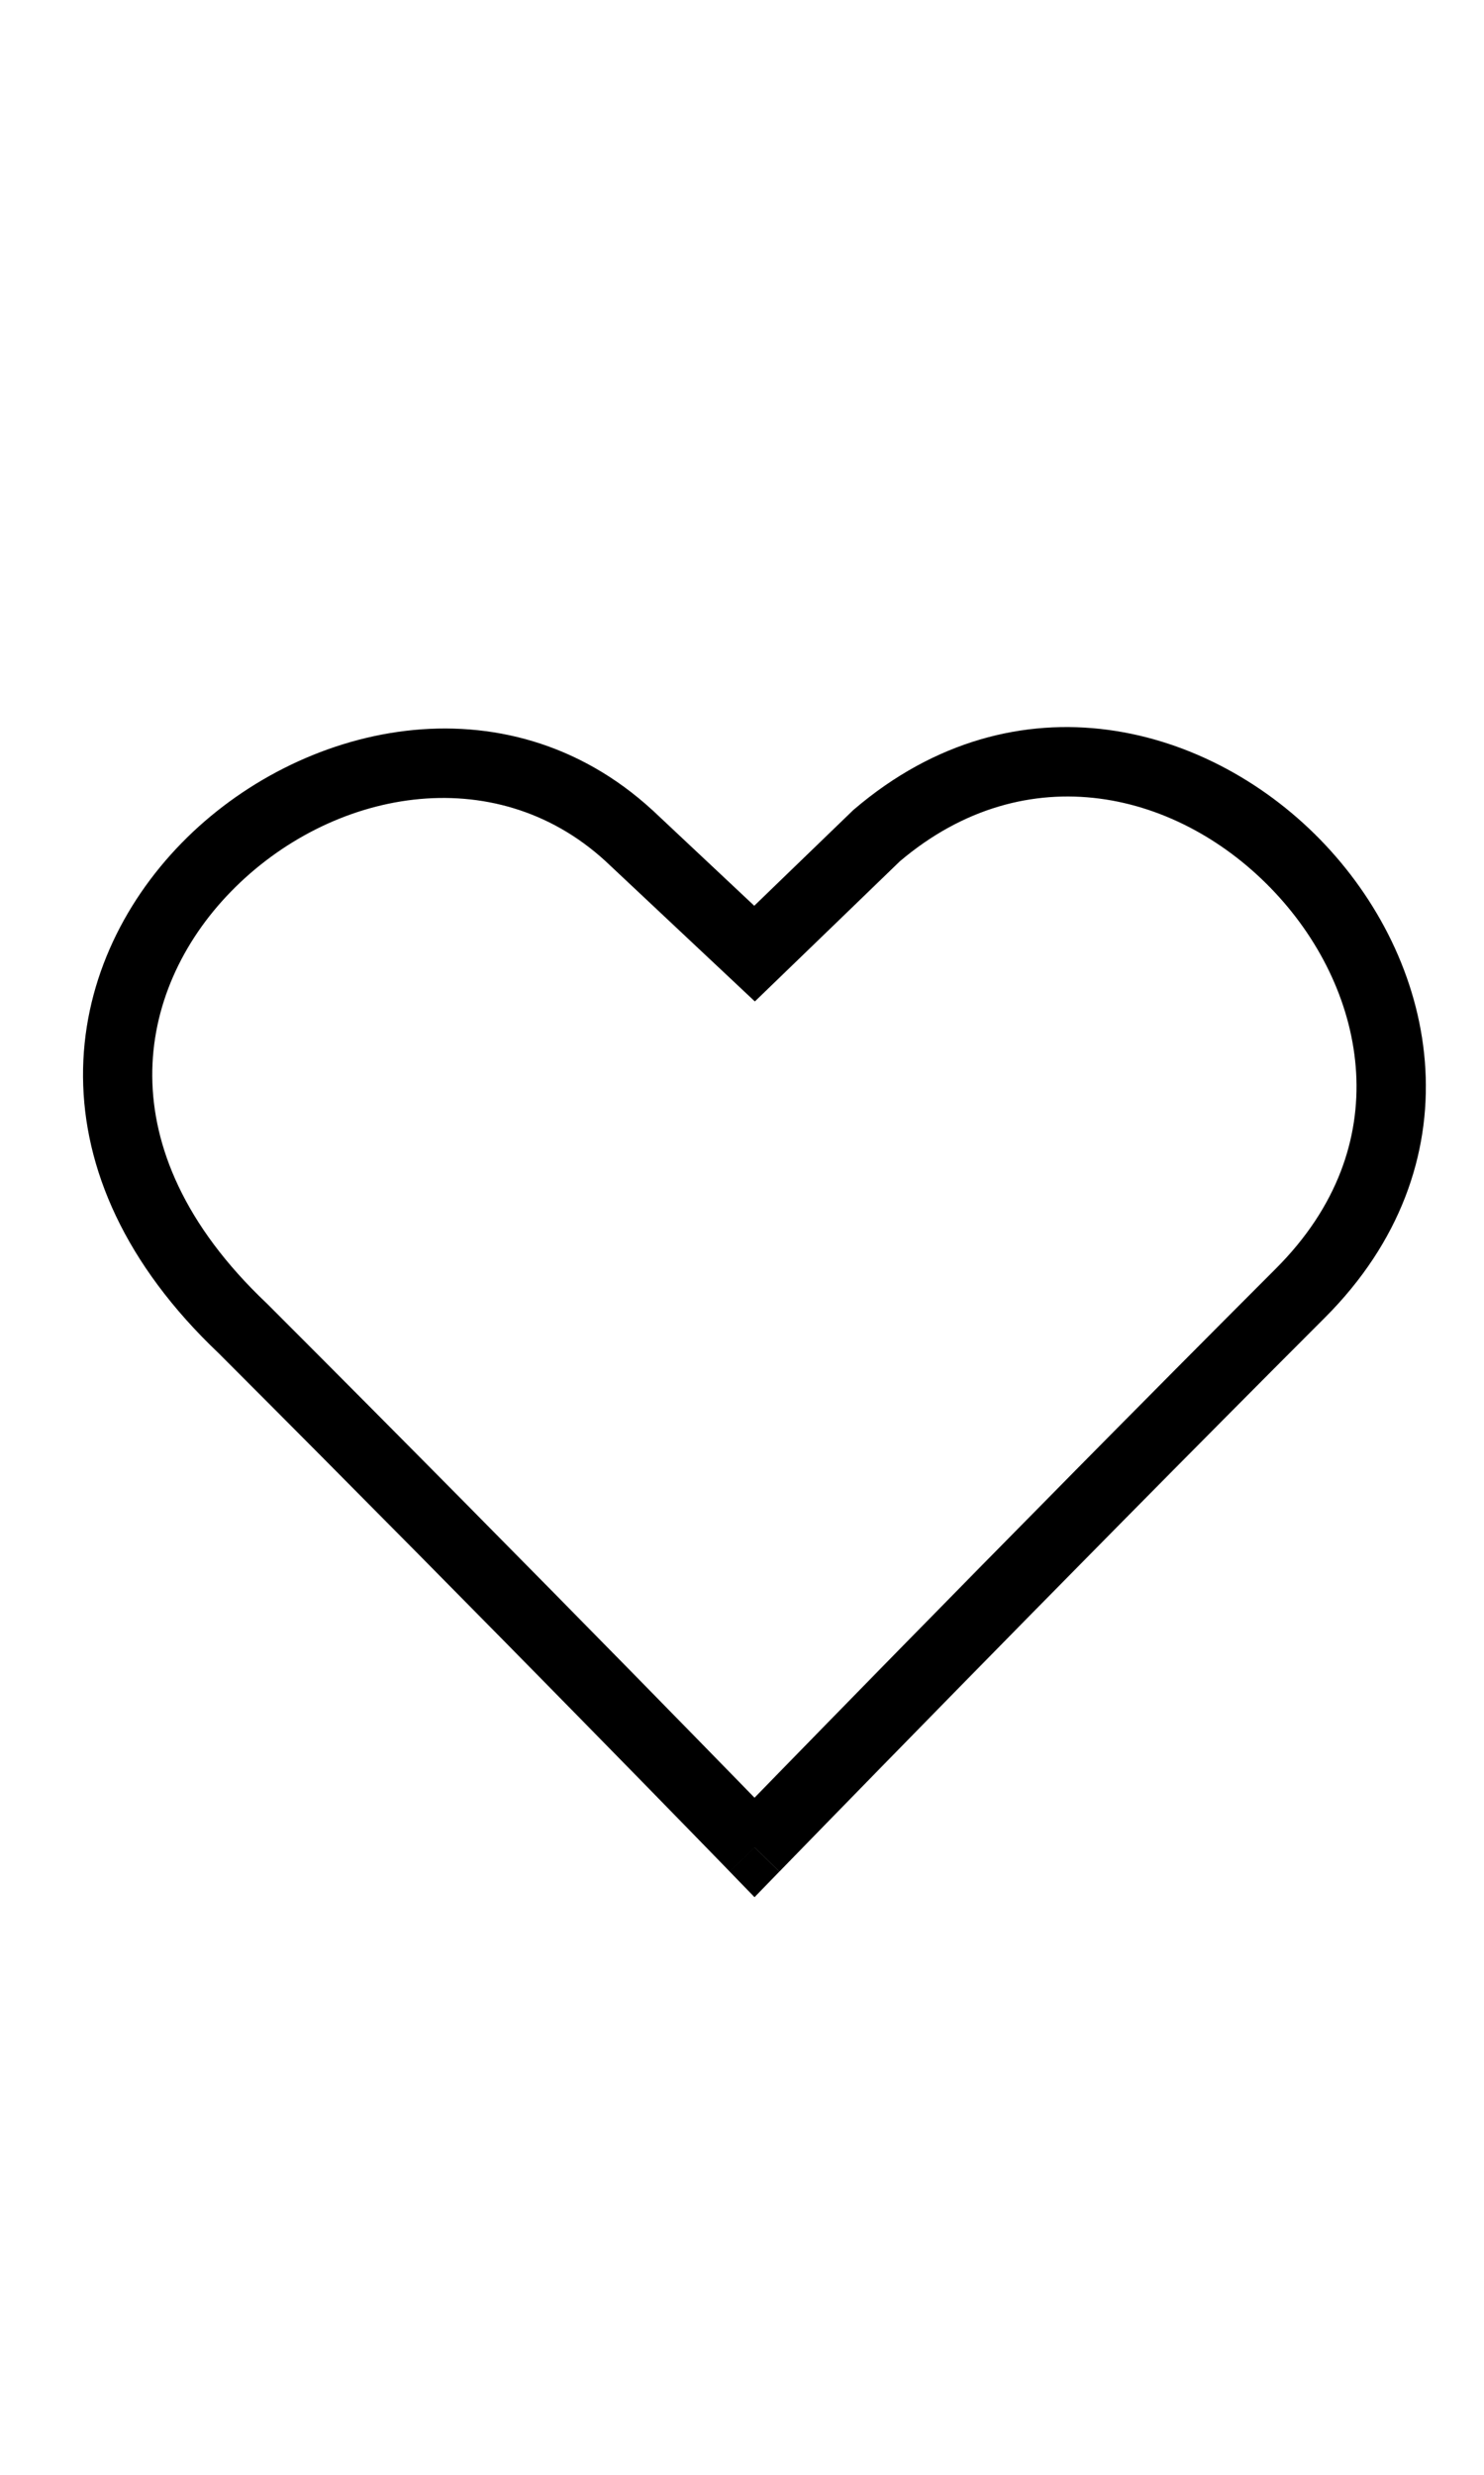 <svg width="60" height="100" viewBox="0 0 60 100" fill="none" xmlns="http://www.w3.org/2000/svg">
<path fill-rule="evenodd" clip-rule="evenodd" d="M36.376,34.809l-4.897,4.731l-0.959,0.926l-0.972,-0.913l-5.066,-4.756c-4.519,-4.143 -11.122,-2.892 -15.141,1.226c-1.976,2.024 -3.206,4.649 -3.185,7.475c0.021,2.804 1.275,5.993 4.622,9.162l0.014,0.013l0.013,0.013c5.744,5.744 10.92,10.99 14.66,14.801c1.87,1.905 3.381,3.452 4.425,4.522c0.228,0.234 0.434,0.445 0.616,0.632c0.252,-0.259 0.549,-0.564 0.886,-0.909c1.203,-1.234 2.923,-2.995 4.989,-5.103c4.133,-4.215 9.654,-9.819 15.207,-15.372c2.499,-2.499 3.391,-5.279 3.242,-7.905c-0.151,-2.661 -1.379,-5.26 -3.29,-7.296c-3.827,-4.076 -10.023,-5.608 -15.164,-1.248zM29.502,75.625l-0,-0l-0.001,-0.001l-0.005,-0.005l-0.02,-0.021l-0.079,-0.082l-0.311,-0.32c-0.274,-0.282 -0.678,-0.697 -1.199,-1.231c-1.042,-1.069 -2.551,-2.613 -4.419,-4.516c-3.733,-3.803 -8.897,-9.038 -14.628,-14.769c-3.786,-3.59 -5.456,-7.467 -5.483,-11.161c-0.027,-3.678 1.576,-6.987 3.982,-9.451c4.741,-4.857 13.087,-6.798 19.044,-1.327l0.006,0.005l0.006,0.005l4.1,3.849l3.97,-3.835l0.031,-0.03l0.033,-0.028c6.567,-5.606 14.473,-3.446 19.055,1.434c2.297,2.446 3.852,5.648 4.045,9.054c0.195,3.441 -1.008,6.994 -4.057,10.043c-5.543,5.543 -11.058,11.14 -15.187,15.352c-2.064,2.106 -3.782,3.865 -4.984,5.097c-0.601,0.616 -1.073,1.101 -1.394,1.431l-0.367,0.377l-0.094,0.097l-0.024,0.024l-0.006,0.006l-0.002,0.002l-0,0c0,0 -0,0 -1.005,-0.975c-1.005,0.975 -1.005,0.975 -1.005,0.975zM31.511,75.625l-1.005,1.035l-1.004,-1.035l1.005,-0.975z" fill="black"/>
</svg>
